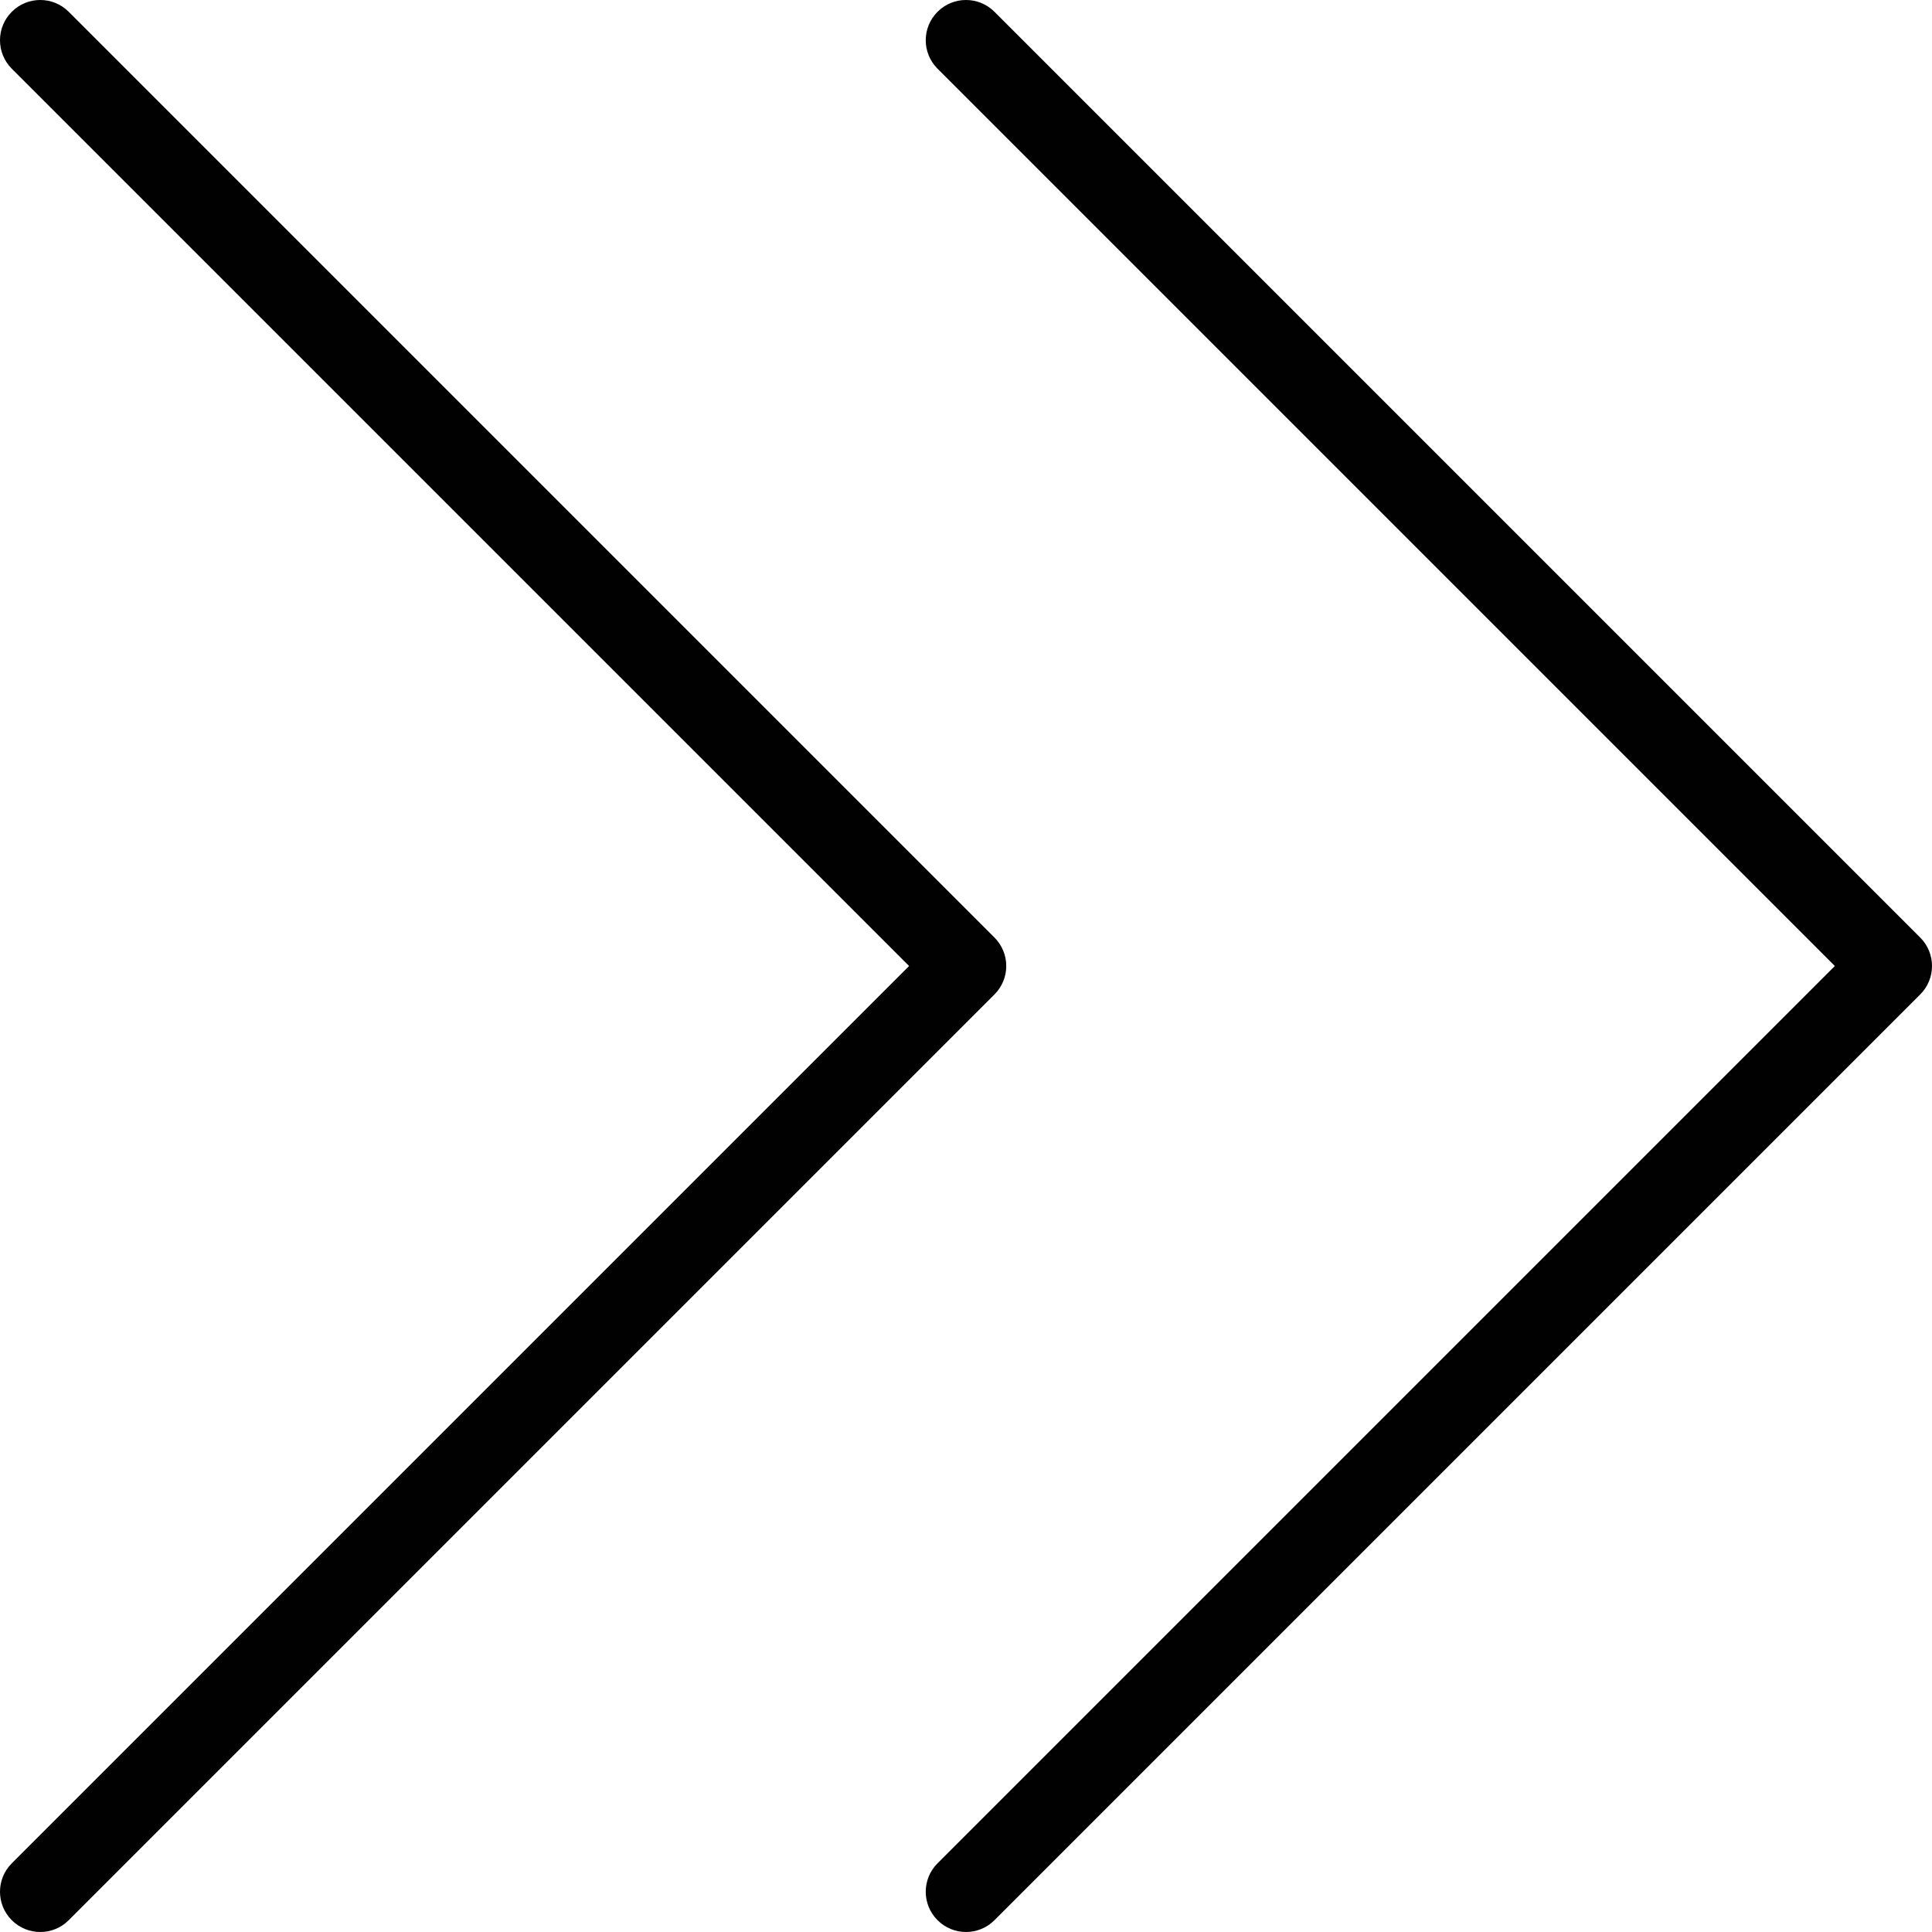 <?xml version="1.0" encoding="utf-8"?>
<!-- Generator: Adobe Illustrator 17.0.0, SVG Export Plug-In . SVG Version: 6.00 Build 0)  -->
<!DOCTYPE svg PUBLIC "-//W3C//DTD SVG 1.1//EN" "http://www.w3.org/Graphics/SVG/1.1/DTD/svg11.dtd">
<svg version="1.1" id="Layer_1" xmlns="http://www.w3.org/2000/svg" xmlns:xlink="http://www.w3.org/1999/xlink" x="0px" y="0px"
	 width="48px" height="48px" viewBox="0 0 48 48" enable-background="new 0 0 48 48" xml:space="preserve">
<g>
	<path fill="#010101" d="M24.707,23.293l-23-23c-0.391-0.391-1.023-0.391-1.414,0c-0.391,0.391-0.391,1.023,0,1.414L22.586,24
		L0.293,46.293c-0.391,0.391-0.391,1.023,0,1.414C0.488,47.902,0.744,48,1,48s0.512-0.098,0.707-0.293l23-23
		C25.098,24.316,25.098,23.684,24.707,23.293z"/>
	<path fill="#010101" d="M47.707,23.293l-23-23c-0.391-0.391-1.023-0.391-1.414,0c-0.391,0.391-0.391,1.023,0,1.414L45.586,24
		L23.293,46.293c-0.391,0.391-0.391,1.023,0,1.414C23.488,47.902,23.744,48,24,48s0.512-0.098,0.707-0.293l23-23
		C48.098,24.316,48.098,23.684,47.707,23.293z"/>
</g>
</svg>
